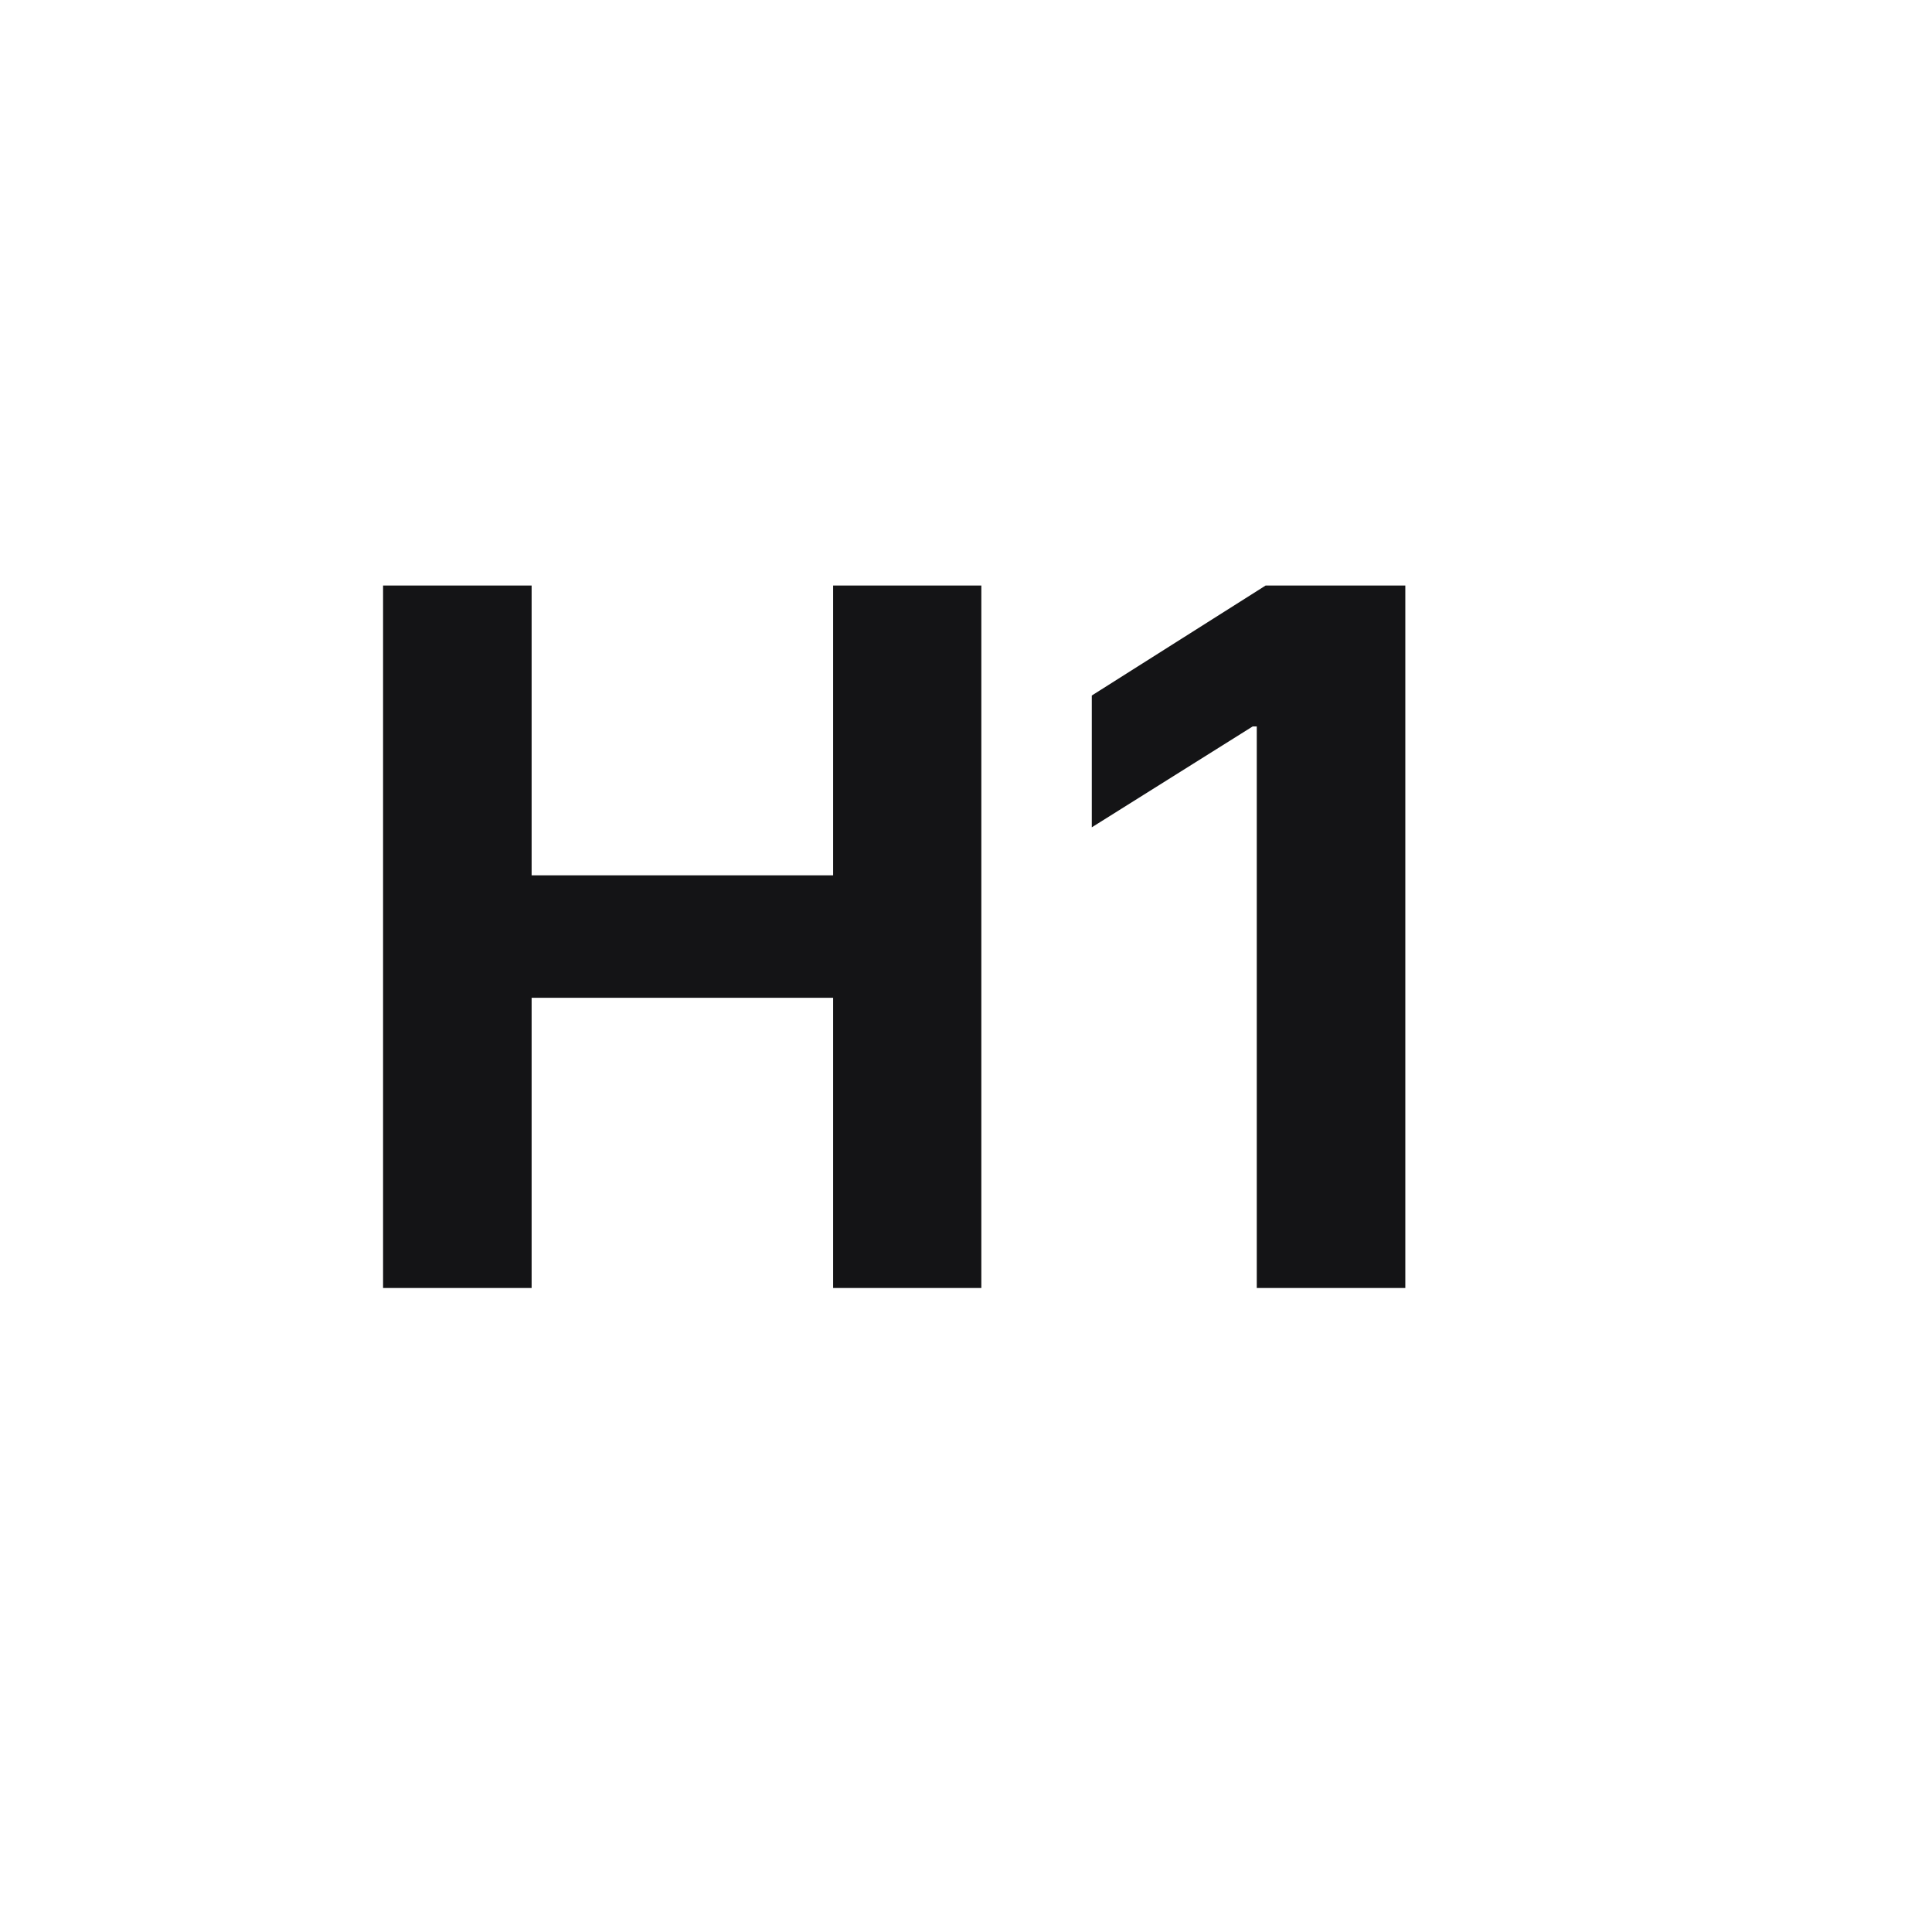 <svg width="18" height="18" viewBox="0 0 18 18" fill="none" xmlns="http://www.w3.org/2000/svg">
<rect width="18" height="18" fill="white"/>
<path d="M3.569 12V5.455H4.953V8.155H7.762V5.455H9.143V12H7.762V9.296H4.953V12H3.569ZM13.093 5.455V12H11.709V6.768H11.671L10.172 7.708V6.48L11.792 5.455H13.093Z" fill="#141416"/>
</svg>
